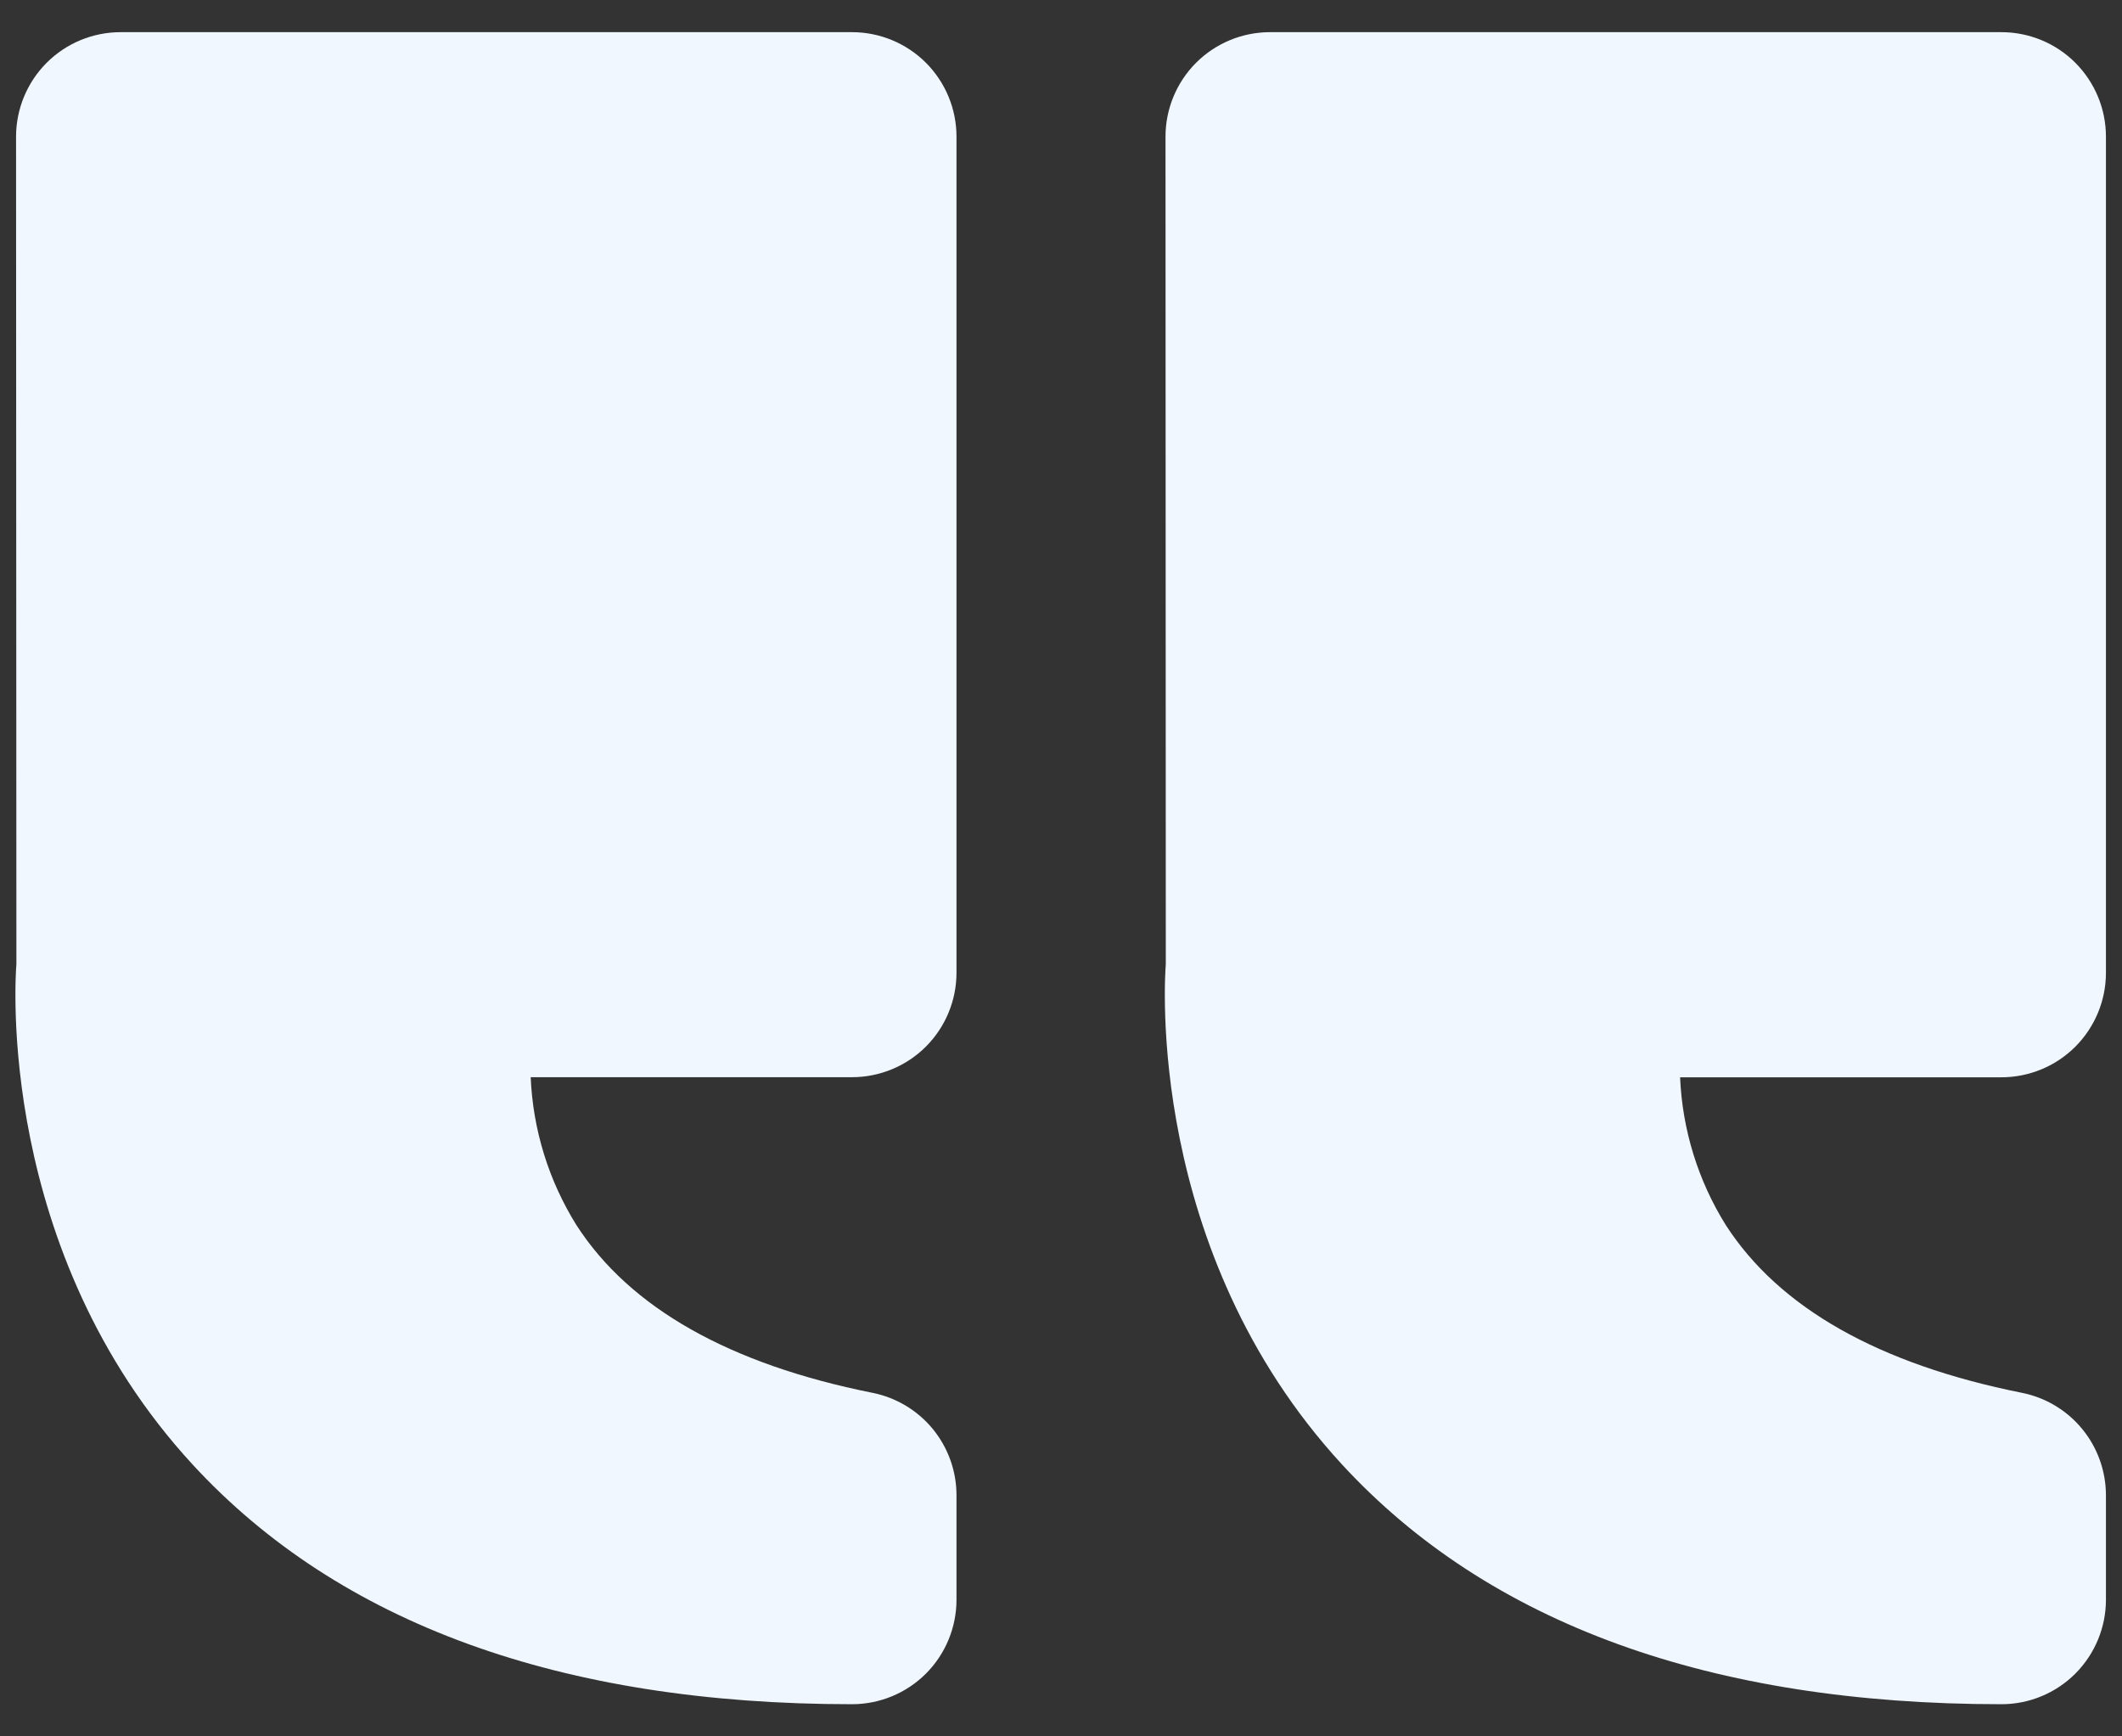 <svg width="44" height="36" viewBox="0 0 44 36" fill="none" xmlns="http://www.w3.org/2000/svg">
<rect x="0" y="0" width="44" height="36" fill="#333333" stroke="none"/>
<path d="M41.5 0.667H26.333C25.759 0.667 25.208 0.895 24.801 1.301C24.395 1.708 24.167 2.259 24.167 2.833L24.173 19.991C24.154 20.232 23.742 25.93 27.831 30.367C30.87 33.663 35.47 35.333 41.5 35.333C42.075 35.333 42.626 35.105 43.032 34.699C43.438 34.292 43.667 33.741 43.667 33.167V31C43.666 30.499 43.493 30.014 43.175 29.627C42.858 29.24 42.416 28.975 41.925 28.877C38.956 28.283 36.892 27.115 35.786 25.401C35.21 24.479 34.883 23.422 34.837 22.335H41.5C42.075 22.335 42.626 22.107 43.032 21.701C43.438 21.294 43.667 20.743 43.667 20.169V2.833C43.667 2.259 43.438 1.708 43.032 1.301C42.626 0.895 42.075 0.667 41.5 0.667ZM17.667 0.667H2.5C1.925 0.667 1.374 0.895 0.968 1.301C0.562 1.708 0.333 2.259 0.333 2.833L0.34 19.991C0.32 20.232 -0.091 25.93 3.997 30.367C7.037 33.663 11.637 35.333 17.667 35.333C18.241 35.333 18.792 35.105 19.199 34.699C19.605 34.292 19.833 33.741 19.833 33.167V31C19.833 30.499 19.659 30.014 19.342 29.627C19.024 29.24 18.582 28.975 18.091 28.877C15.123 28.283 13.058 27.115 11.953 25.401C11.377 24.478 11.05 23.421 11.004 22.333H17.667C18.241 22.333 18.792 22.105 19.199 21.699C19.605 21.292 19.833 20.741 19.833 20.167V2.833C19.833 2.259 19.605 1.708 19.199 1.301C18.792 0.895 18.241 0.667 17.667 0.667Z" fill="#F0F7FF"/>
</svg>

